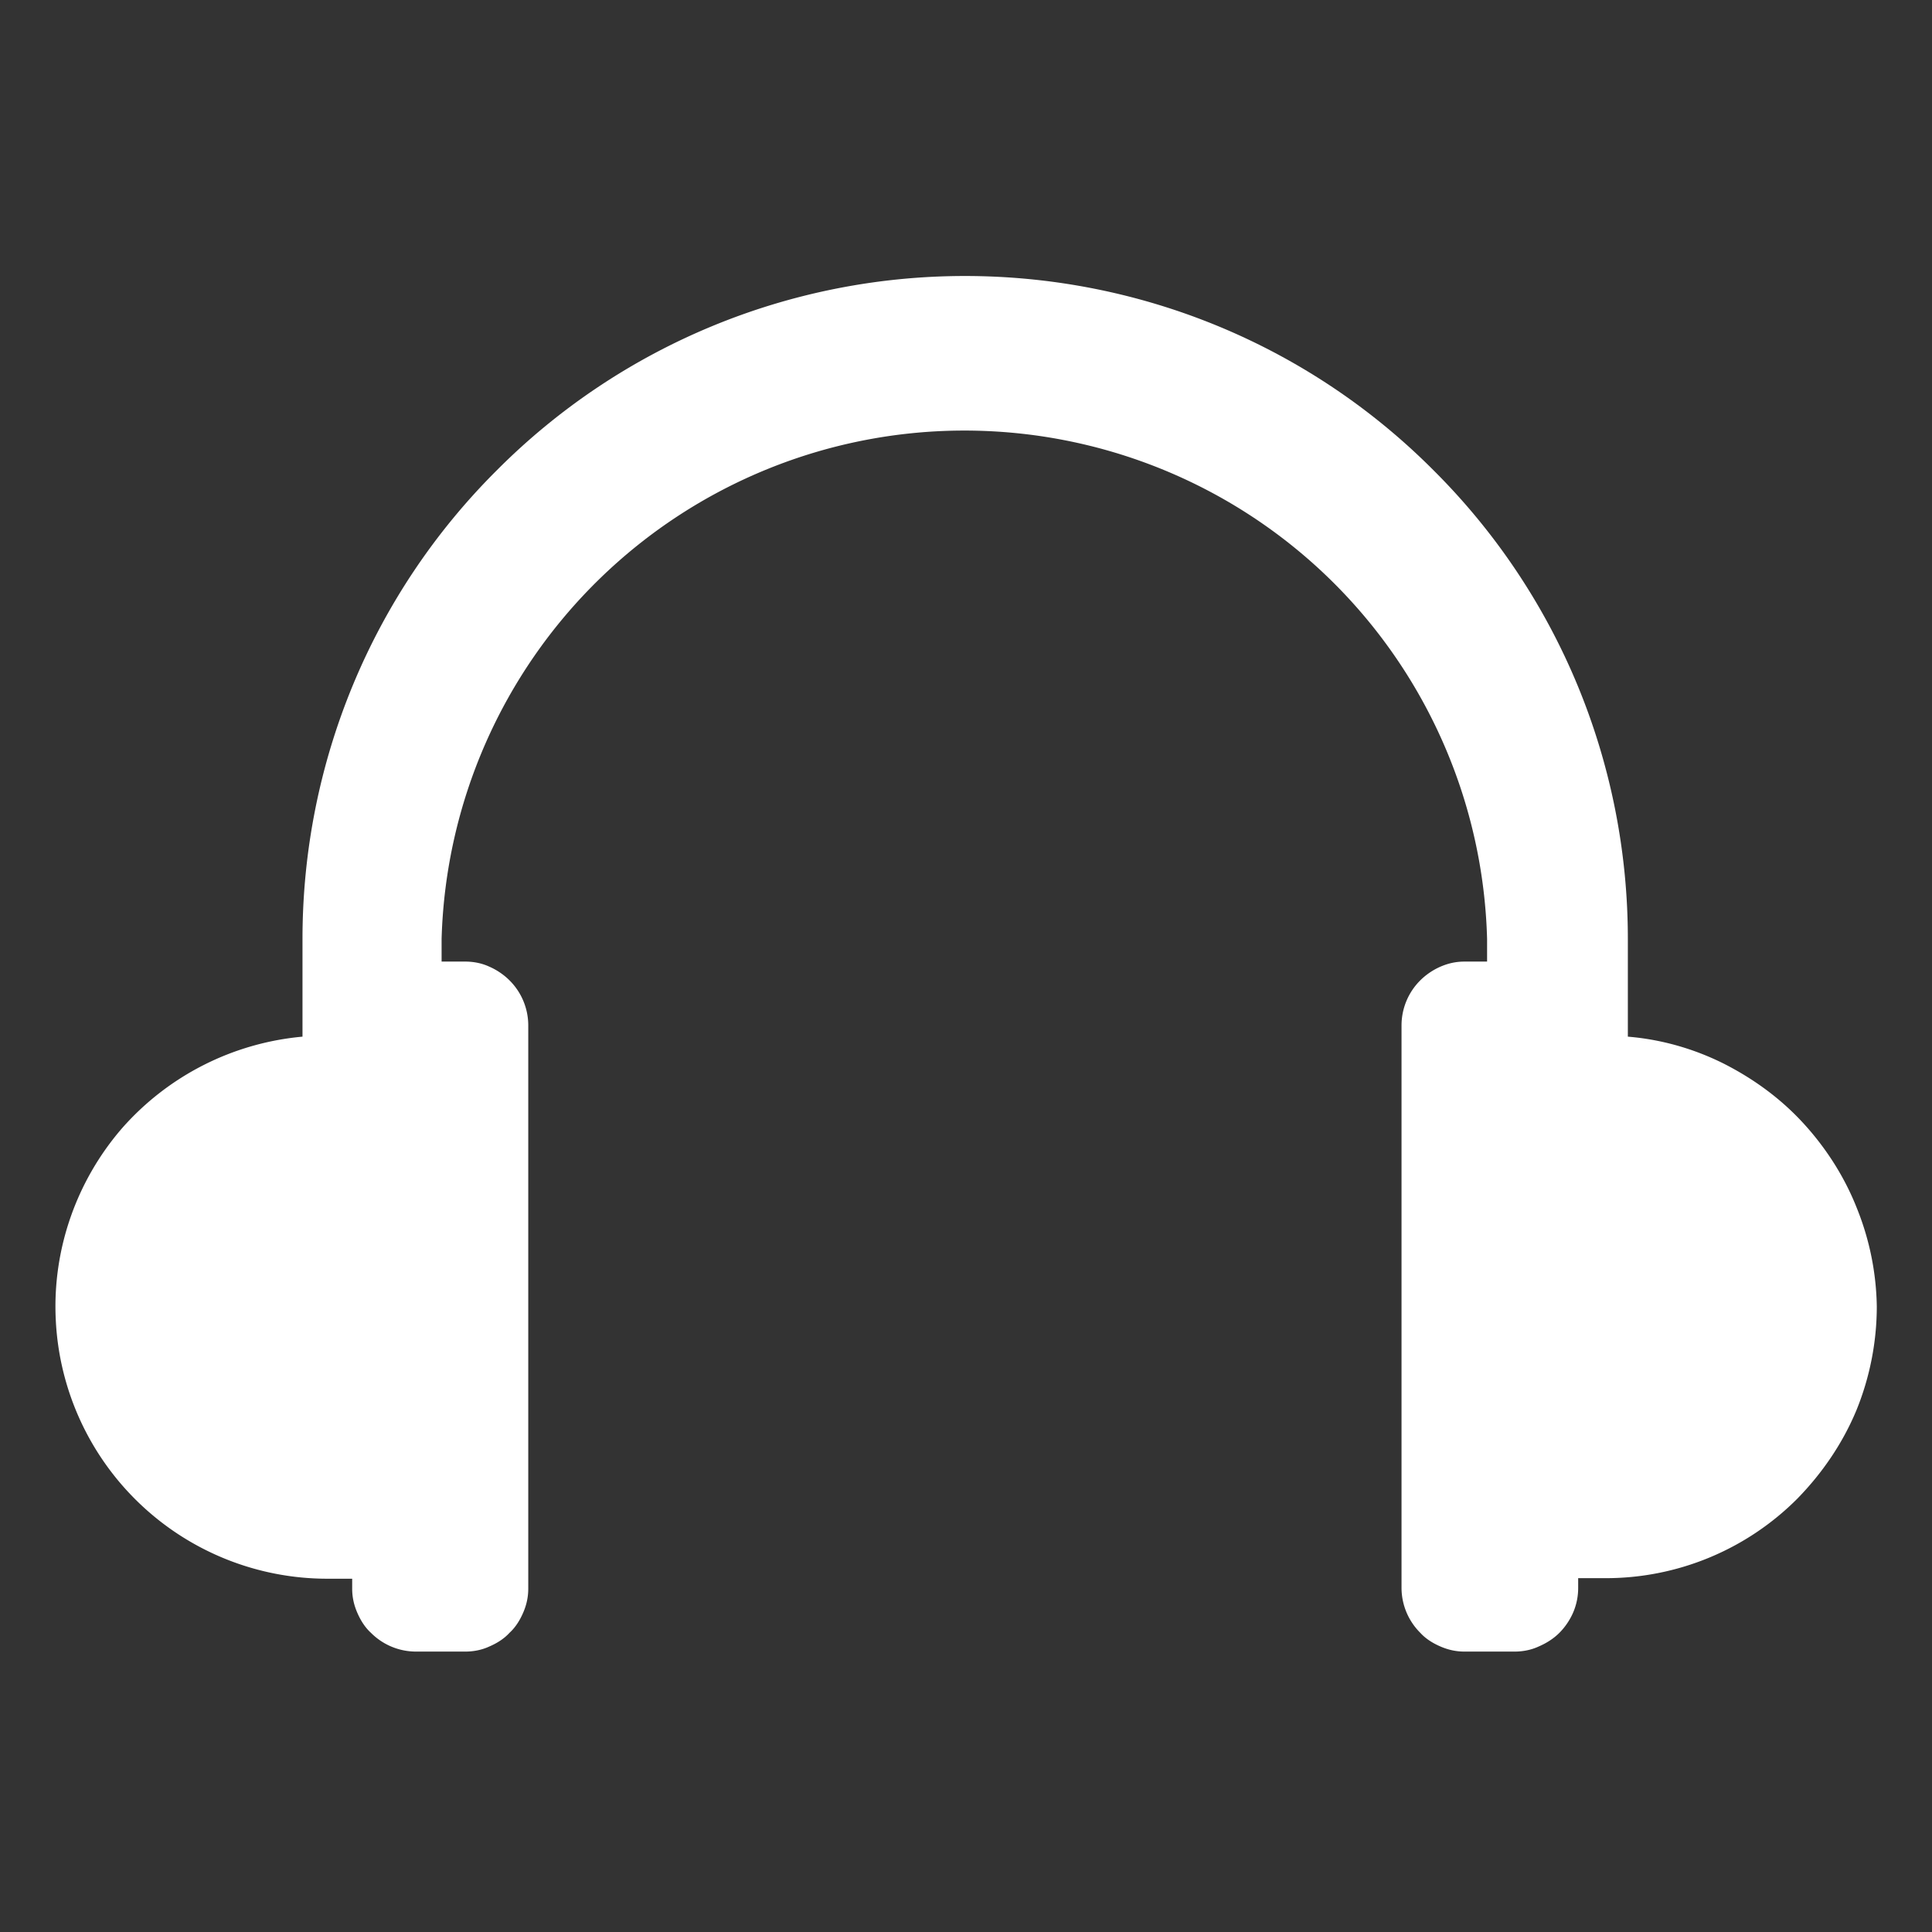 <svg version="1.2" xmlns="http://www.w3.org/2000/svg" viewBox="0 0 35 35"  width="35" height="35">
	<rect x="0" y="0" width="35" height="35" fill="#333333" stroke="none"/>
	<path d="M29.49 18.78v-1.77c0-3.19-1.26-6.24-3.52-8.49C23.72 6.26 20.67 5 17.48 5 14.3 5 11.25 6.26 9 8.52c-2.26 2.25-3.52 5.3-3.52 8.49v1.77a4.95 4.95 0 00-3.27 1.66c-.83.96-1.26 2.2-1.2 3.46a4.924 4.924 0 004.92 4.7h.45v.18c0 .15.03.29.09.43s.14.27.25.37a1.152 1.152 0 00.81.34h.9c.15 0 .3-.03.43-.09.14-.06.27-.14.37-.25.11-.1.19-.23.25-.37.06-.14.09-.28.09-.43V18.57a1.152 1.152 0 00-.34-.81c-.1-.1-.23-.19-.37-.25-.13-.06-.28-.09-.43-.09H8v-.41a9.476 9.476 0 019.47-9.21c2.47 0 4.84.96 6.61 2.68a9.465 9.465 0 012.86 6.53v.41h-.41c-.15 0-.29.03-.43.09s-.27.15-.37.25a1.152 1.152 0 00-.34.81v10.2a1.152 1.152 0 00.34.81c.1.11.23.19.37.25.14.06.28.09.43.09h.91c.15 0 .3-.03.43-.09.14-.06.27-.14.38-.25.1-.1.19-.23.25-.37.06-.14.09-.29.09-.44v-.18h.48a4.897 4.897 0 003.49-1.44c.45-.46.82-1 1.07-1.6a5 5 0 00.37-1.88 4.96 4.96 0 00-.36-1.78c-.22-.56-.55-1.08-.96-1.53-.41-.45-.9-.81-1.45-1.09-.54-.27-1.13-.44-1.74-.49z"
		fill="#fff" />
</svg>